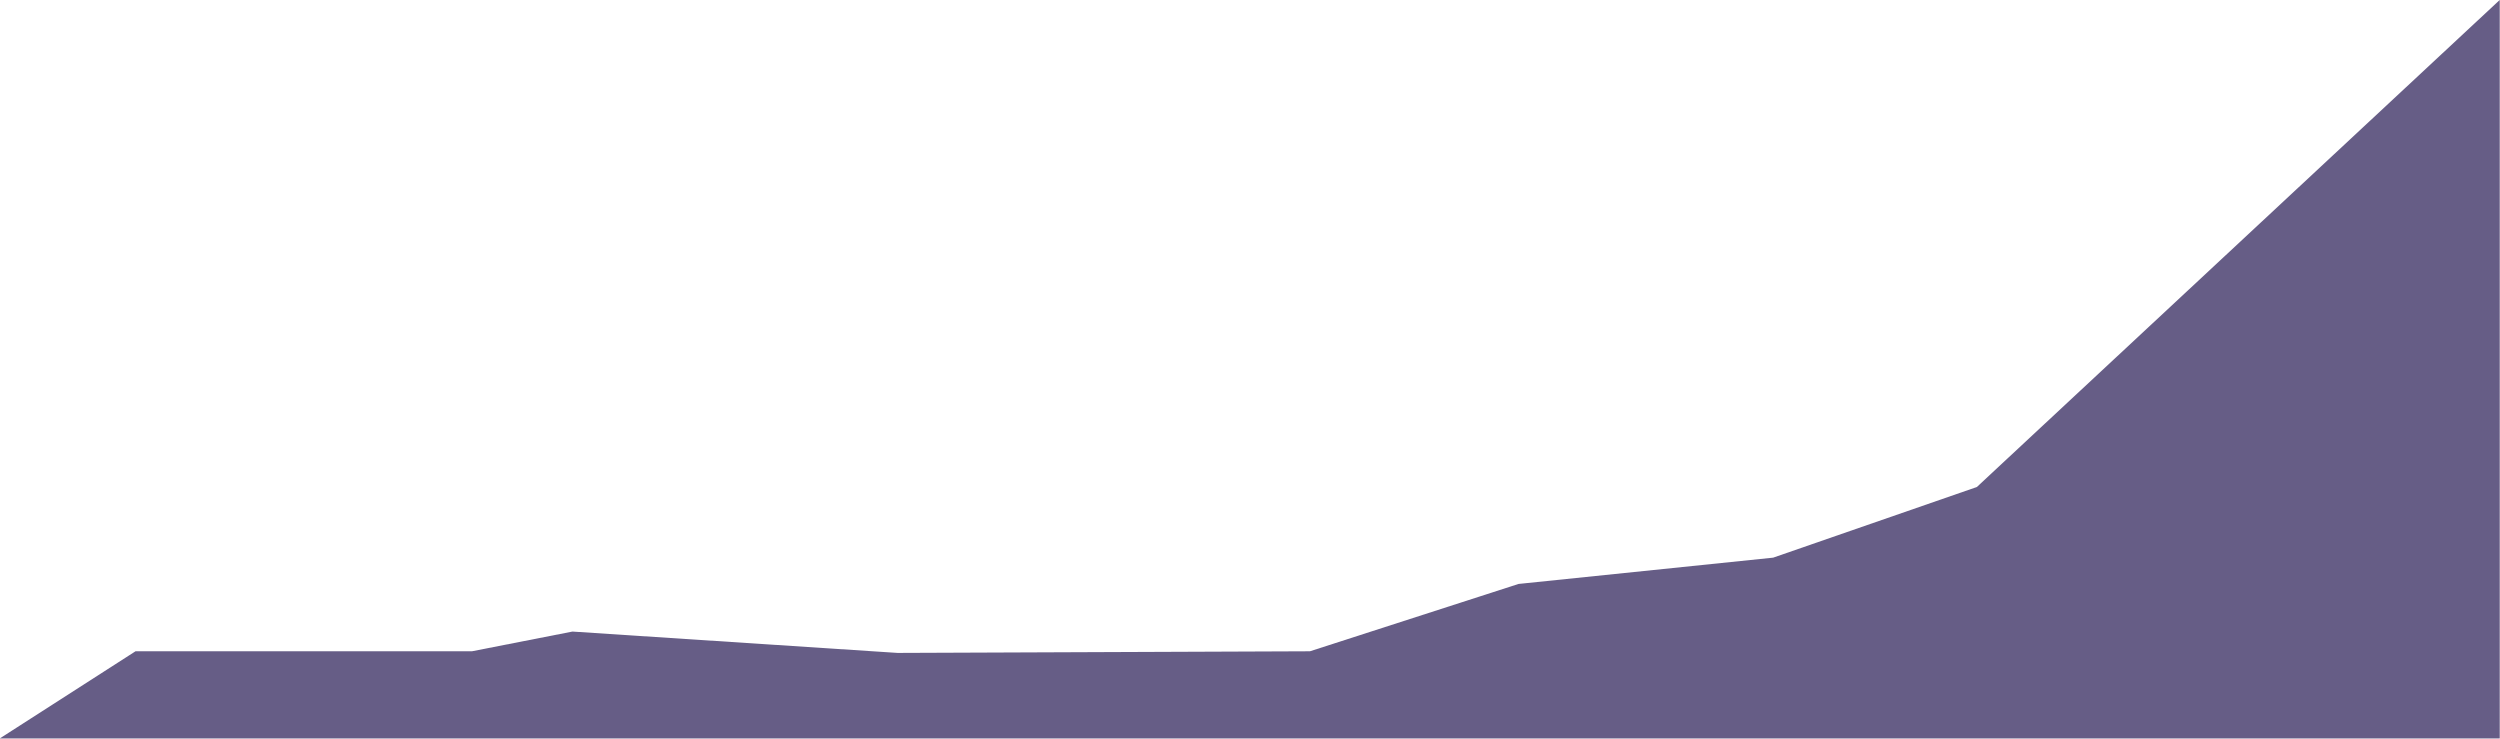 <?xml version="1.0" encoding="UTF-8"?>
<svg id="Calque_1" data-name="Calque 1" xmlns="http://www.w3.org/2000/svg" viewBox="0 0 1522 450">
  <defs>
    <style>
      .cls-1 {
        fill: #403568;
        opacity: .8;
      }
    </style>
  </defs>
  <polyline class="cls-1" points="-.16 449.58 82.5 396.5 287.29 396.5 348.5 384.5 546.5 397.5 797.5 396.5 924.5 355.5 1079.5 339.5 1203.5 296.5 1521.84 -.03 1521.84 449.58 -.16 449.58"/>
</svg>